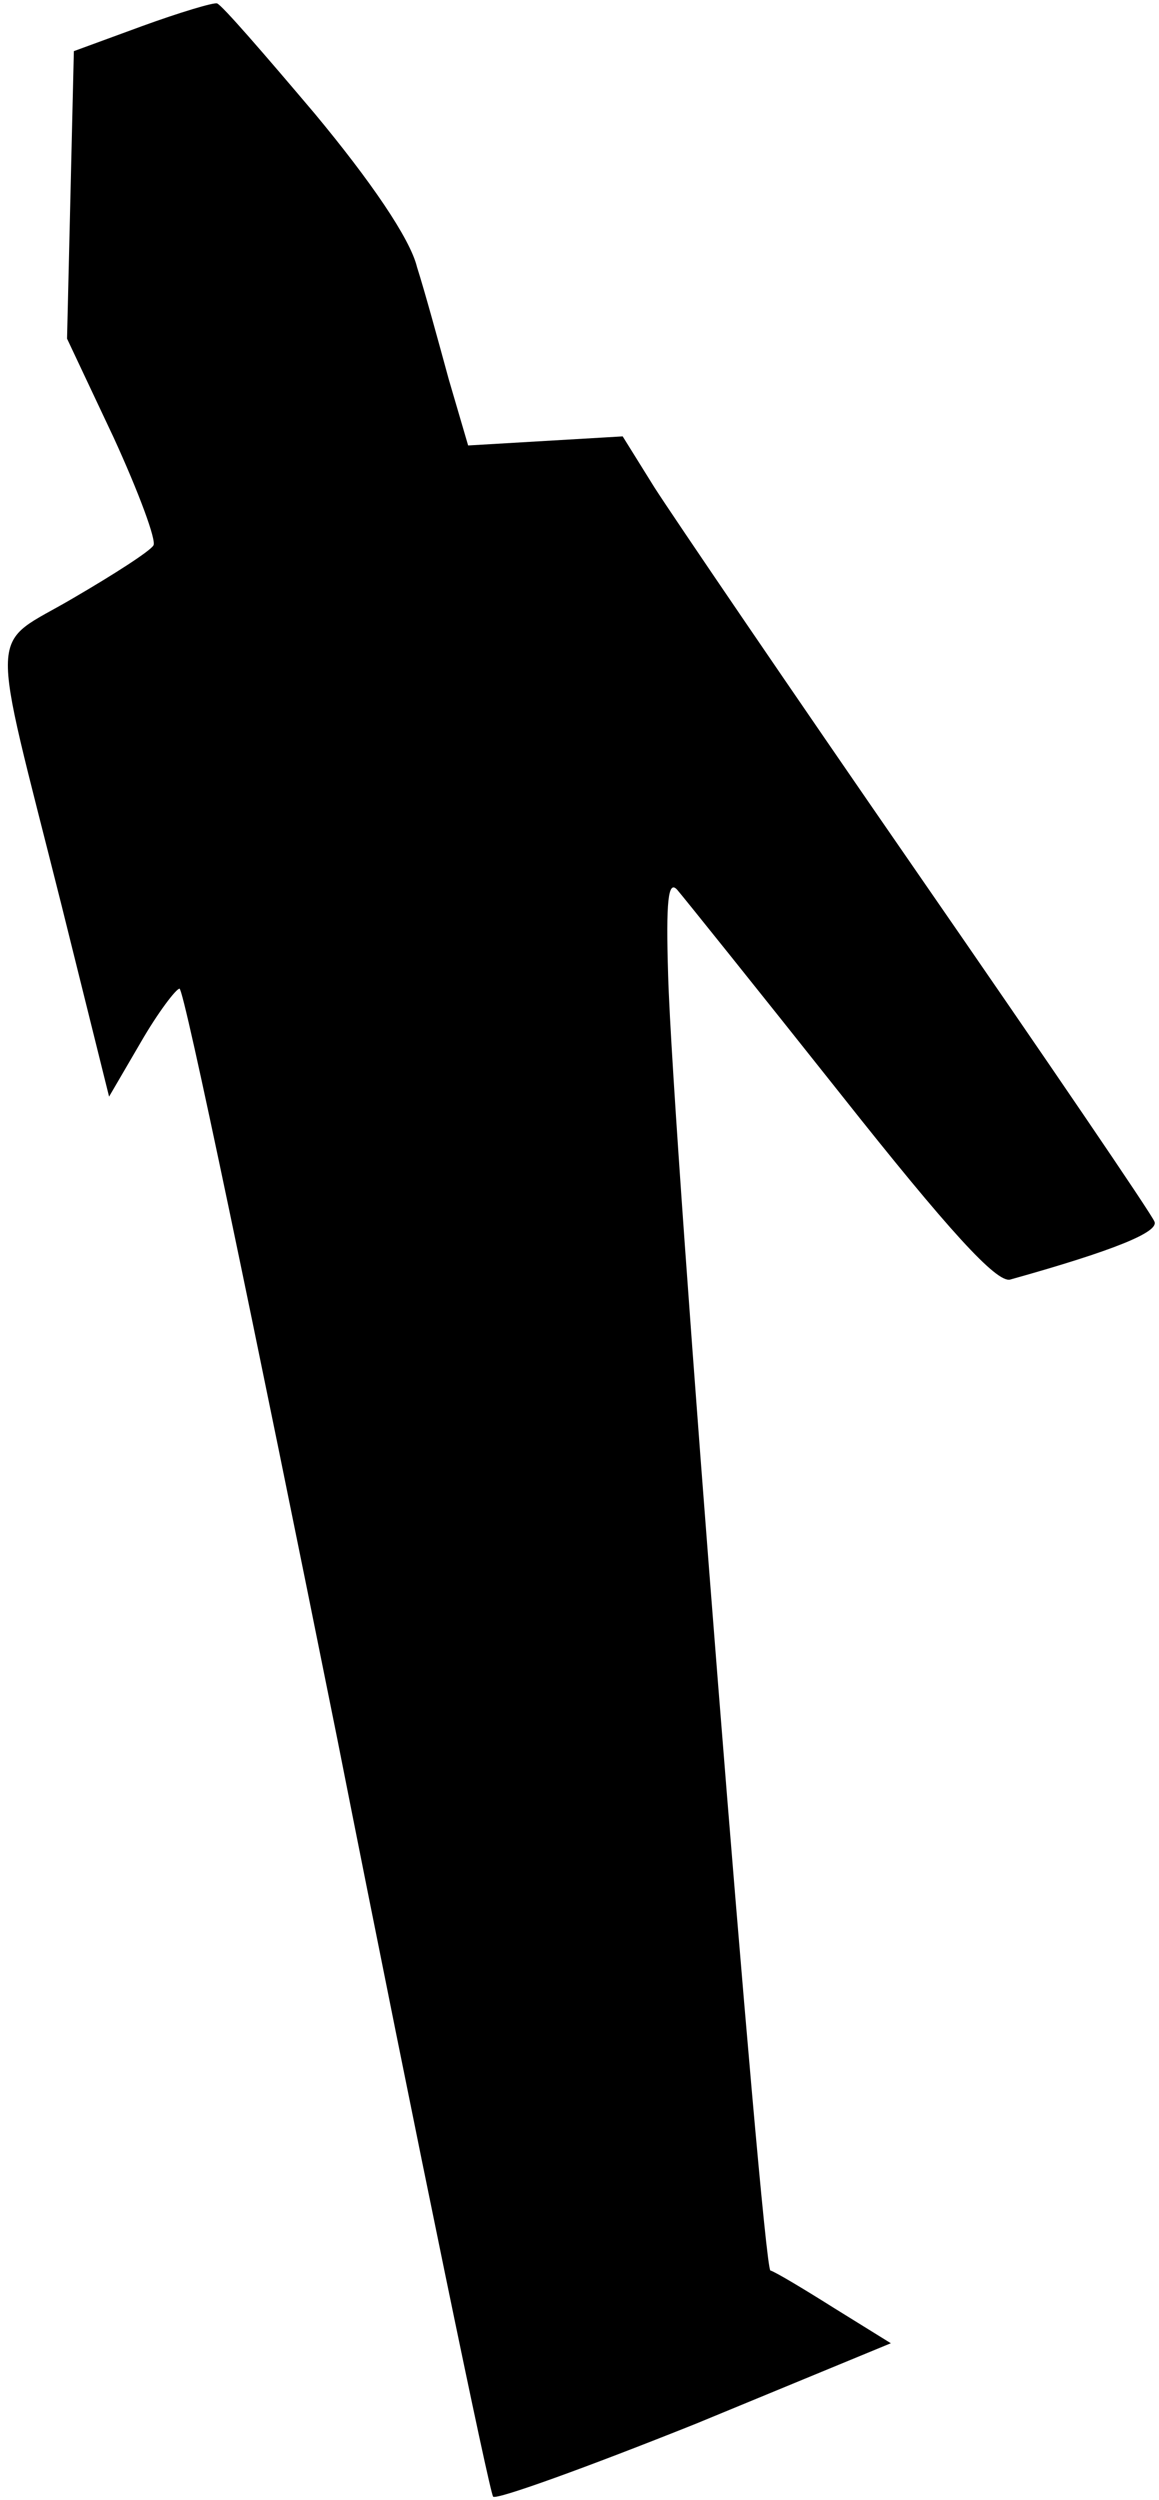 <?xml version="1.0" standalone="no"?>
<!DOCTYPE svg PUBLIC "-//W3C//DTD SVG 20010904//EN"
 "http://www.w3.org/TR/2001/REC-SVG-20010904/DTD/svg10.dtd">
<svg version="1.0" xmlns="http://www.w3.org/2000/svg"
 width="102pt" height="220pt" viewBox="0 0 102 220"
 preserveAspectRatio="xMidYMid meet">
<g transform="translate(0,220) scale(0.1,-0.1)"
fill="#000000" stroke="none">
<path fill="#000000" stroke="none" d="M125 2177 l-60 -22 -3 -127 -3 -126 41
-87 c22 -48 38 -91 35 -95 -3 -5 -34 -25 -70 -46 -76 -45 -75 -15 -11 -270
l42 -169 28 48 c15 26 31 47 34 47 4 0 66 -298 139 -661 72 -364 134 -663 137
-666 3 -3 83 26 178 64 l172 71 -50 31 c-27 17 -52 32 -56 33 -7 3 -86 996
-90 1140 -2 65 0 84 8 75 6 -7 71 -88 144 -180 95 -120 137 -166 149 -163 93
26 131 42 127 51 -2 6 -96 144 -208 306 -112 162 -216 315 -232 340 l-28 45
-68 -4 -68 -4 -17 58 c-9 33 -21 77 -28 99 -6 25 -41 76 -90 135 -44 52 -82
96 -86 97 -3 1 -33 -8 -66 -20z"/>
</g>
</svg>
